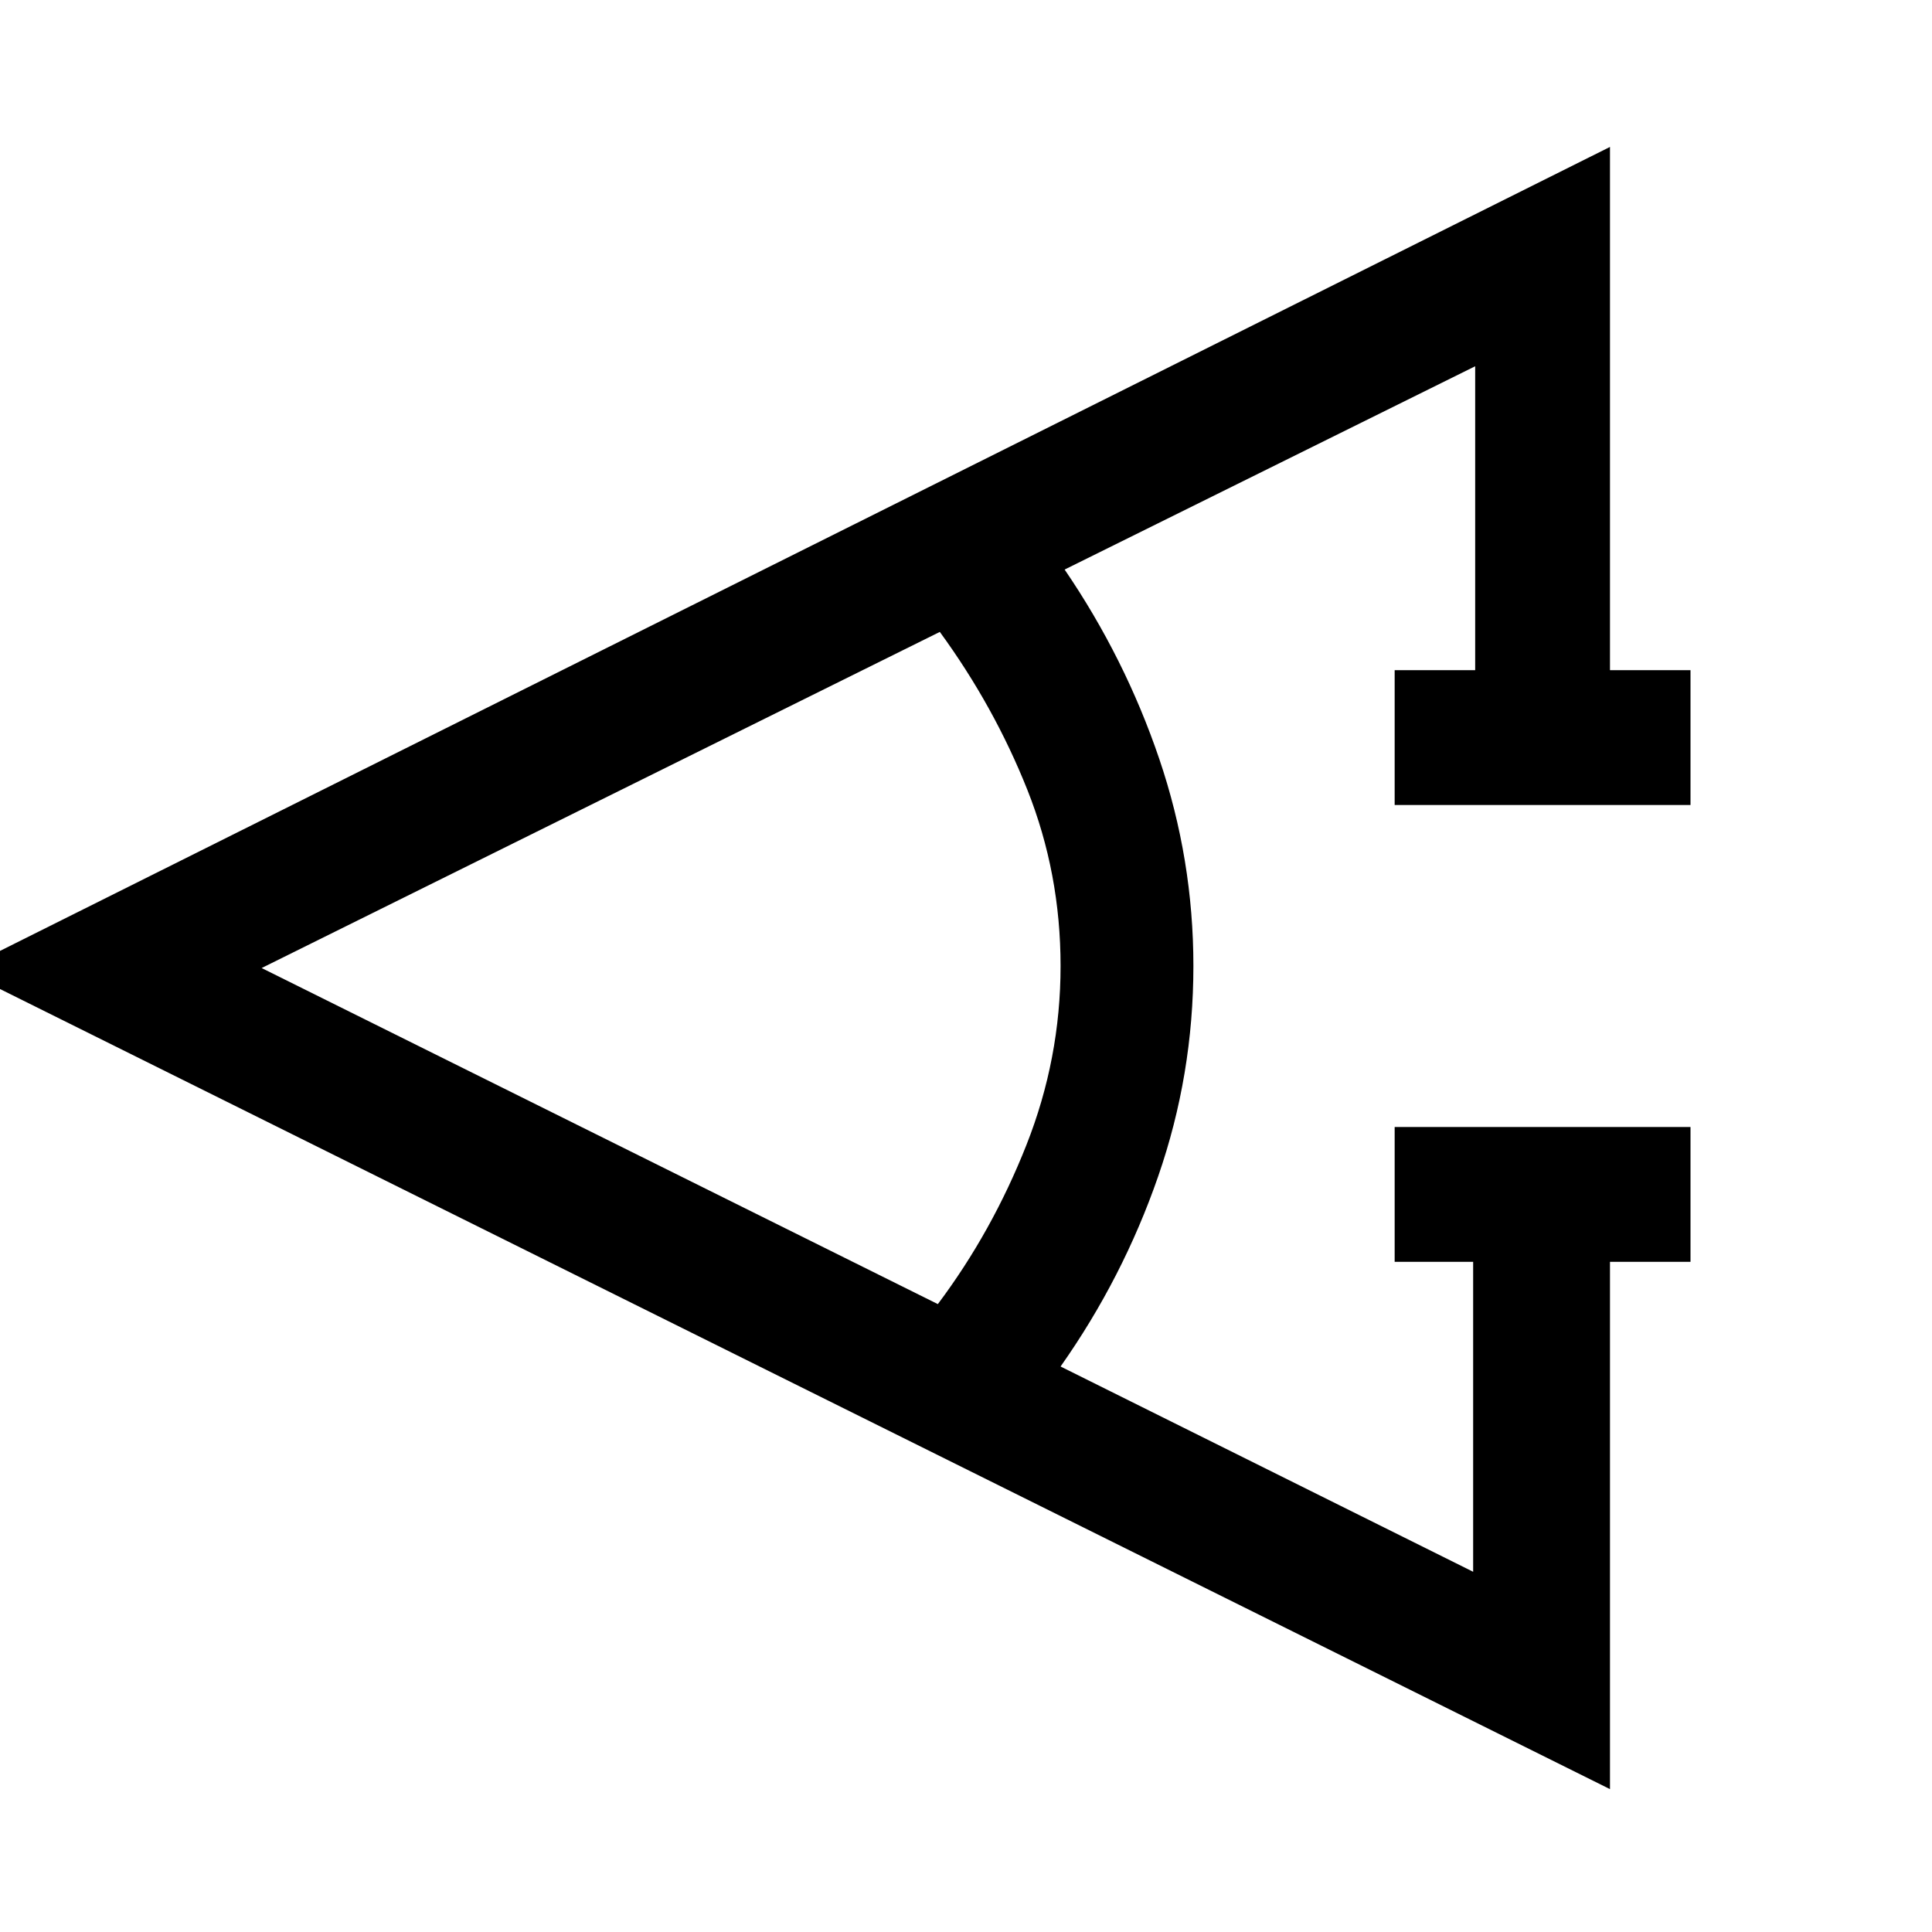 <svg xmlns="http://www.w3.org/2000/svg" height="40" width="40"><path d="M35 26.125h-1.667v10.917L-.792 20.083 33.333 3.042v10.833H35v2.792h-6.125v-2.792h1.667V7.583l-8.5 4.209q1.25 1.833 1.958 3.916.708 2.084.708 4.292 0 2.25-.729 4.354t-2.021 3.938l8.542 4.25v-6.417h-1.625v-2.792H35ZM19.417 27q1.125-1.5 1.833-3.292.708-1.791.708-3.708 0-1.917-.687-3.646-.688-1.729-1.813-3.271L5.417 20.042Z"/></svg>